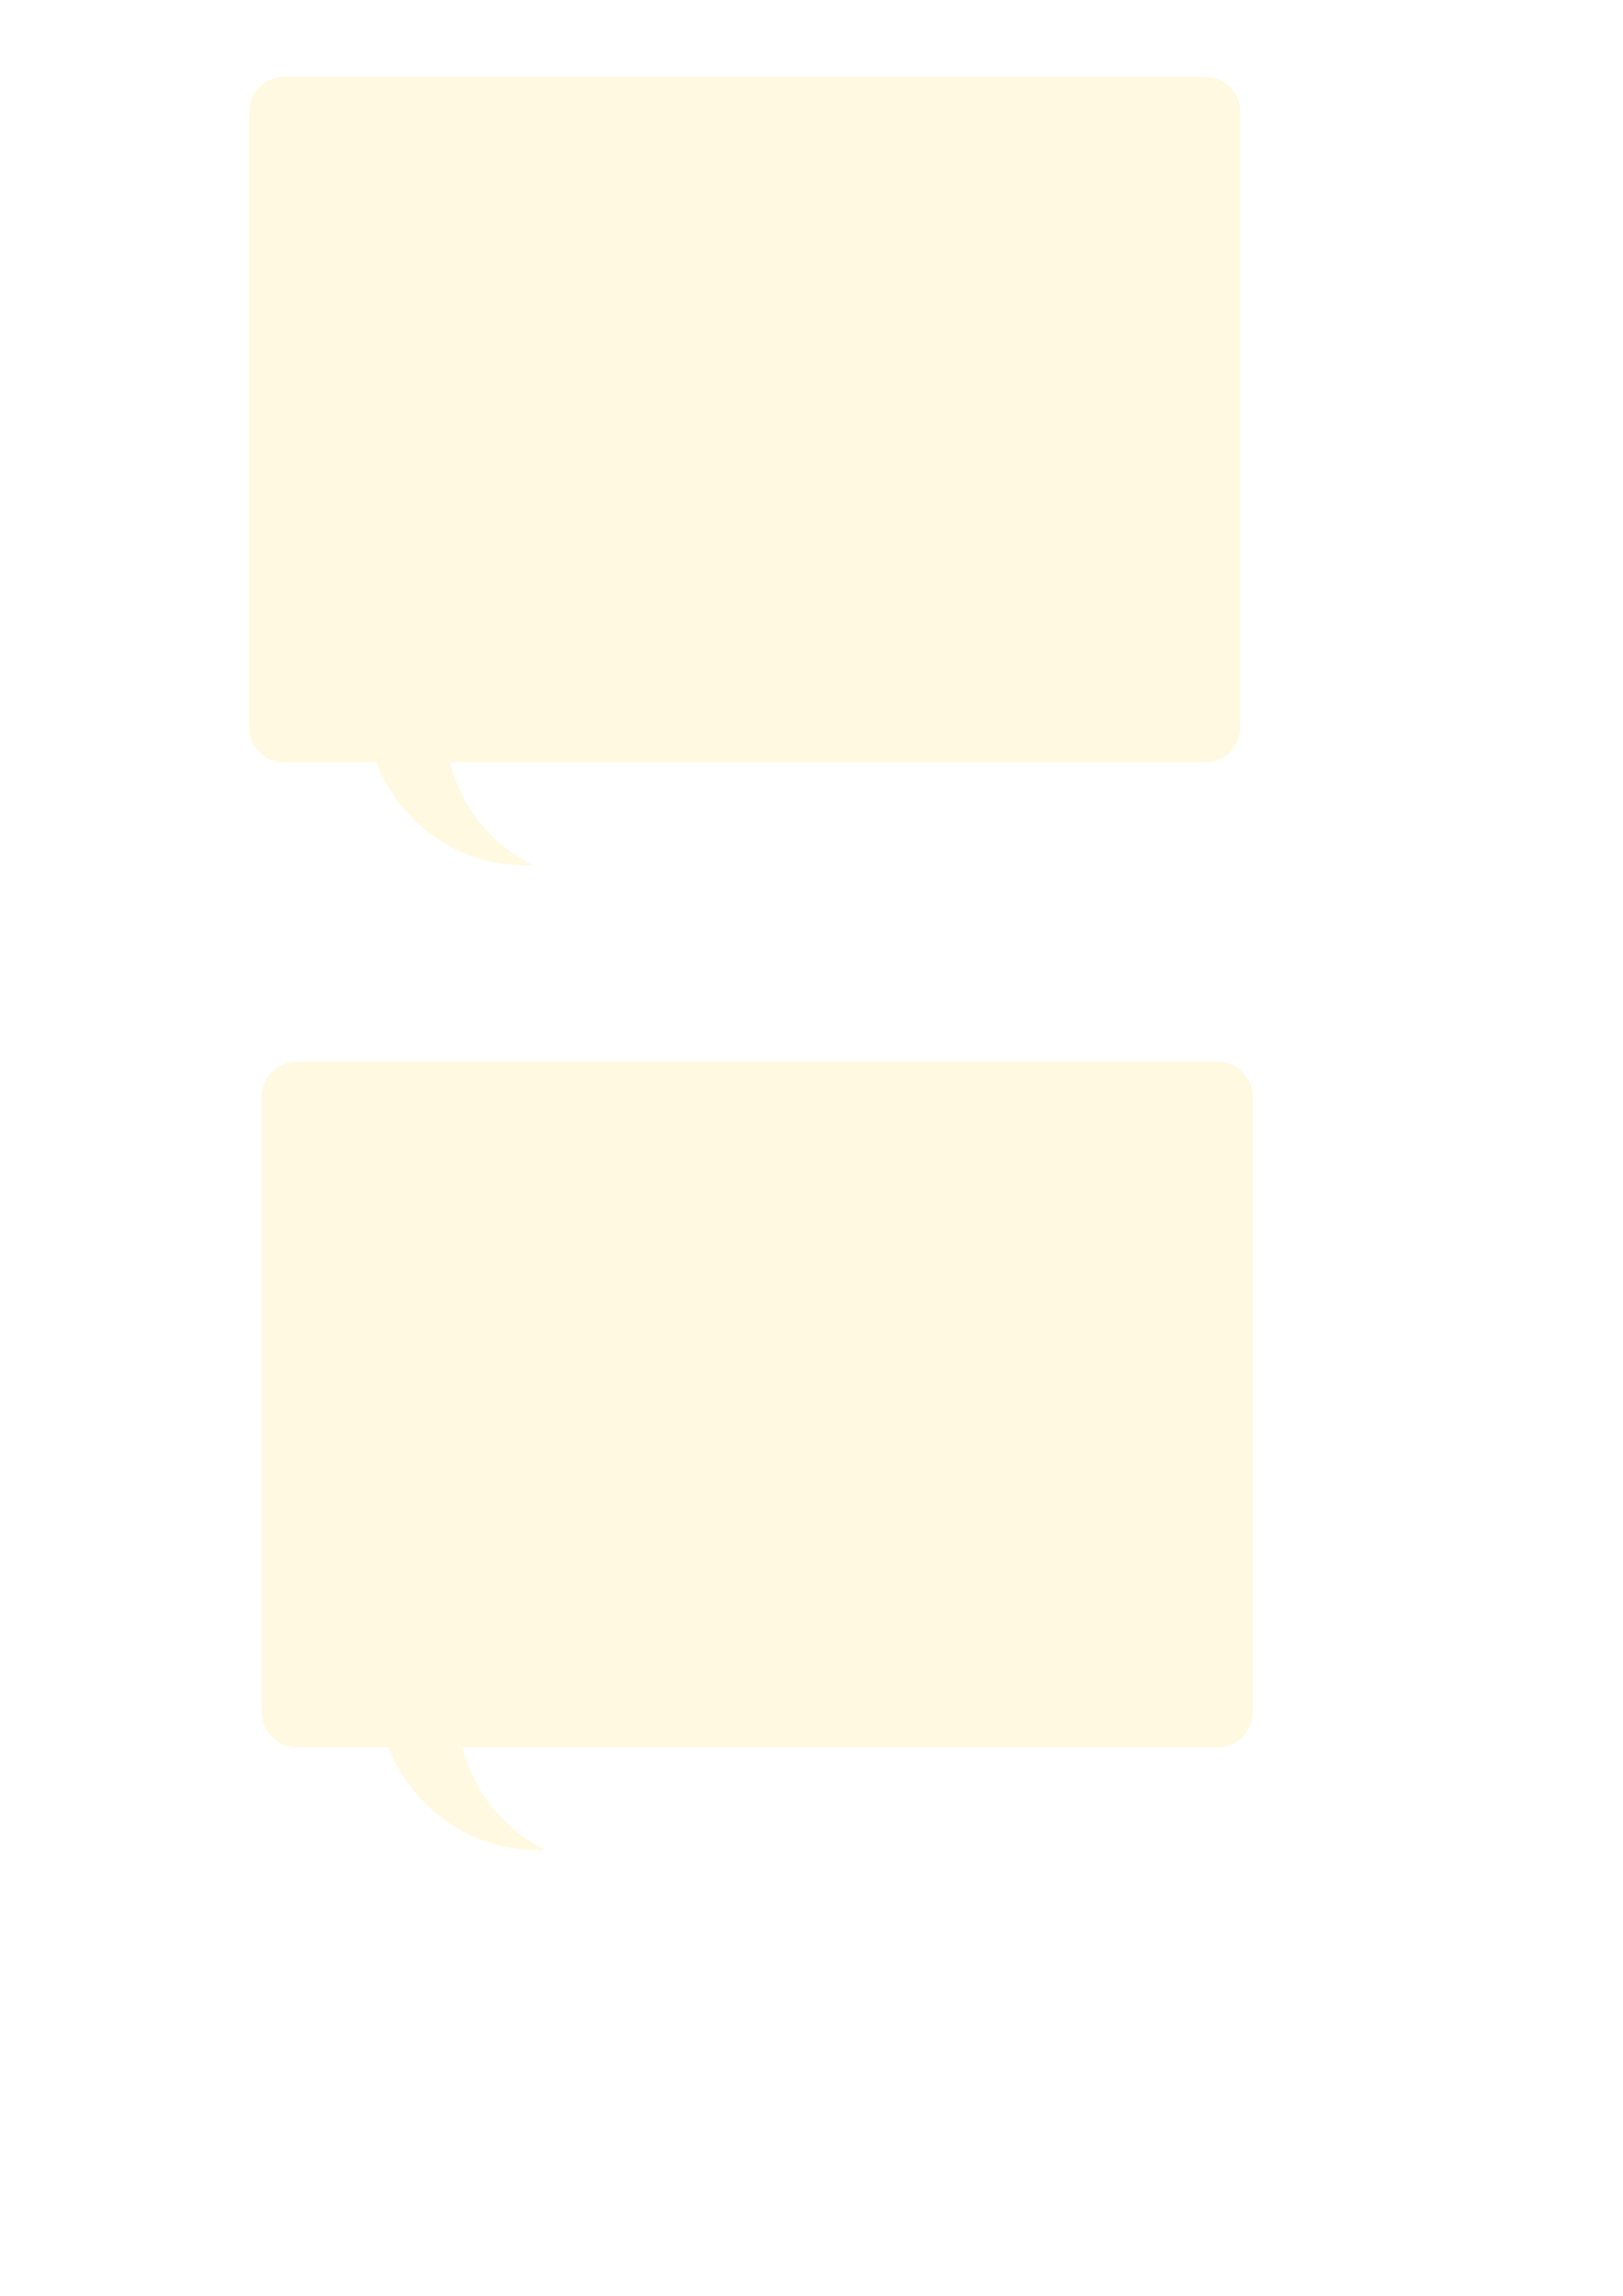<?xml version="1.0" encoding="UTF-8" standalone="no"?>
<!-- Created with Inkscape (http://www.inkscape.org/) -->

<svg
   xmlns:dc="http://purl.org/dc/elements/1.1/"
   xmlns:cc="http://creativecommons.org/ns#"
   xmlns:rdf="http://www.w3.org/1999/02/22-rdf-syntax-ns#"
   xmlns:svg="http://www.w3.org/2000/svg"
   xmlns="http://www.w3.org/2000/svg"
   xmlns:sodipodi="http://sodipodi.sourceforge.net/DTD/sodipodi-0.dtd"
   xmlns:inkscape="http://www.inkscape.org/namespaces/inkscape"
   width="744.094"
   height="1052.362"
   id="svg2"
   version="1.1"
   inkscape:version="0.48.2 r9819"
   sodipodi:docname="New document 1">
  <defs
     id="defs4">
    <filter
       id="filter4171"
       inkscape:label="Black outline"
       inkscape:menu="ABCs"
       inkscape:menu-tooltip="Draws a black outline around"
       color-interpolation-filters="sRGB">
      <feGaussianBlur
         id="feGaussianBlur4173"
         stdDeviation="6"
         in="SourceGraphic"
         result="result0" />
      <feDiffuseLighting
         id="feDiffuseLighting4175"
         lighting-color="rgb(255,255,255)"
         diffuseConstant="1"
         surfaceScale="4"
         result="result5">
        <feDistantLight
           id="feDistantLight4177"
           elevation="45"
           azimuth="235" />
      </feDiffuseLighting>
      <feComposite
         id="feComposite4179"
         in2="SourceGraphic"
         k1="1.4"
         in="result5"
         result="fbSourceGraphic"
         operator="arithmetic" />
      <feGaussianBlur
         id="feGaussianBlur4181"
         result="result0"
         in="fbSourceGraphic"
         stdDeviation="6" />
      <feSpecularLighting
         id="feSpecularLighting4183"
         specularExponent="25"
         specularConstant="1"
         surfaceScale="4"
         lighting-color="rgb(255,255,255)"
         result="result1"
         in="result0">
        <feDistantLight
           id="feDistantLight4185"
           azimuth="235"
           elevation="45" />
      </feSpecularLighting>
      <feComposite
         id="feComposite4187"
         in2="result91"
         k3="1"
         k2="1"
         operator="arithmetic"
         result="result4"
         in="fbSourceGraphic" />
      <feComposite
         id="feComposite4189"
         in2="SourceGraphic"
         operator="in"
         result="fbSourceGraphic"
         in="result4" />
      <feColorMatrix
         result="fbSourceGraphicAlpha"
         in="fbSourceGraphic"
         values="0 0 0 -1 0 0 0 0 -1 0 0 0 0 -1 0 0 0 0 1 0"
         id="feColorMatrix4191" />
      <feGaussianBlur
         id="feGaussianBlur4193"
         stdDeviation="2"
         in="fbSourceGraphicAlpha"
         result="result0" />
      <feComposite
         id="feComposite4195"
         in2="result0"
         result="result3"
         operator="arithmetic"
         in="fbSourceGraphic"
         k2="1"
         k3="10" />
      <feComposite
         id="feComposite4197"
         in2="result3"
         k2="1"
         operator="in"
         in="result3"
         result="fbSourceGraphic" />
      <feColorMatrix
         result="fbSourceGraphicAlpha"
         in="fbSourceGraphic"
         values="0 0 0 -1 0 0 0 0 -1 0 0 0 0 -1 0 0 0 0 1 0"
         id="feColorMatrix4199" />
      <feGaussianBlur
         id="feGaussianBlur4201"
         stdDeviation="2"
         in="fbSourceGraphicAlpha"
         result="result0" />
      <feComposite
         id="feComposite4203"
         in2="result0"
         result="result3"
         operator="arithmetic"
         in="fbSourceGraphic"
         k2="1"
         k3="10" />
      <feComposite
         id="feComposite4205"
         in2="result3"
         k2="1"
         operator="in"
         in="result3"
         result="result4" />
    </filter>
  </defs>
  <sodipodi:namedview
     id="base"
     pagecolor="#ffffff"
     bordercolor="#666666"
     borderopacity="1.0"
     inkscape:pageopacity="0.0"
     inkscape:pageshadow="2"
     inkscape:zoom="0.7"
     inkscape:cx="122.14286"
     inkscape:cy="462.85714"
     inkscape:document-units="px"
     inkscape:current-layer="layer1"
     showgrid="false"
     inkscape:window-width="1916"
     inkscape:window-height="1036"
     inkscape:window-x="4"
     inkscape:window-y="0"
     inkscape:window-maximized="1" />
  <g
     inkscape:label="Layer 1"
     inkscape:groupmode="layer"
     id="layer1">
    <path
       style="fill:#fff9e1;fill-opacity:1;fill-rule:evenodd;stroke:none"
       d="m 130.272,35.219 c -8.864,0 -16,7.136 -16,16 l 0,282.281 c 0,8.864 7.136,16 16,16 l 42.125,0 c 10.845,27.629 37.336,47.156 68.312,47.156 1.228,0 2.443,-0.033 3.656,-0.094 -18.763,-9.179 -32.902,-26.346 -38,-47.062 l 346.219,0 c 8.864,0 16,-7.136 16,-16 l 0,-282.281 c 0,-8.864 -7.136,-16 -16,-16 l -422.312,0 z"
       id="rect2985"
       inkscape:connector-curvature="0" />
    <path
       inkscape:connector-curvature="0"
       id="path3973"
       d="m 135.987,486.647 c -8.864,0 -16,7.136 -16,16 l 0,282.281 c 0,8.864 7.136,16 16,16 l 42.125,0 c 10.845,27.629 37.336,47.156 68.312,47.156 1.228,0 2.443,-0.033 3.656,-0.094 -18.763,-9.179 -32.902,-26.346 -38,-47.062 l 346.219,0 c 8.864,0 16,-7.136 16,-16 l 0,-282.281 c 0,-8.864 -7.136,-16 -16,-16 l -422.312,0 z"
       style="fill:#fff9e1;fill-opacity:1;fill-rule:evenodd;stroke:none;filter:url(#filter4171)" />
  </g>
</svg>
